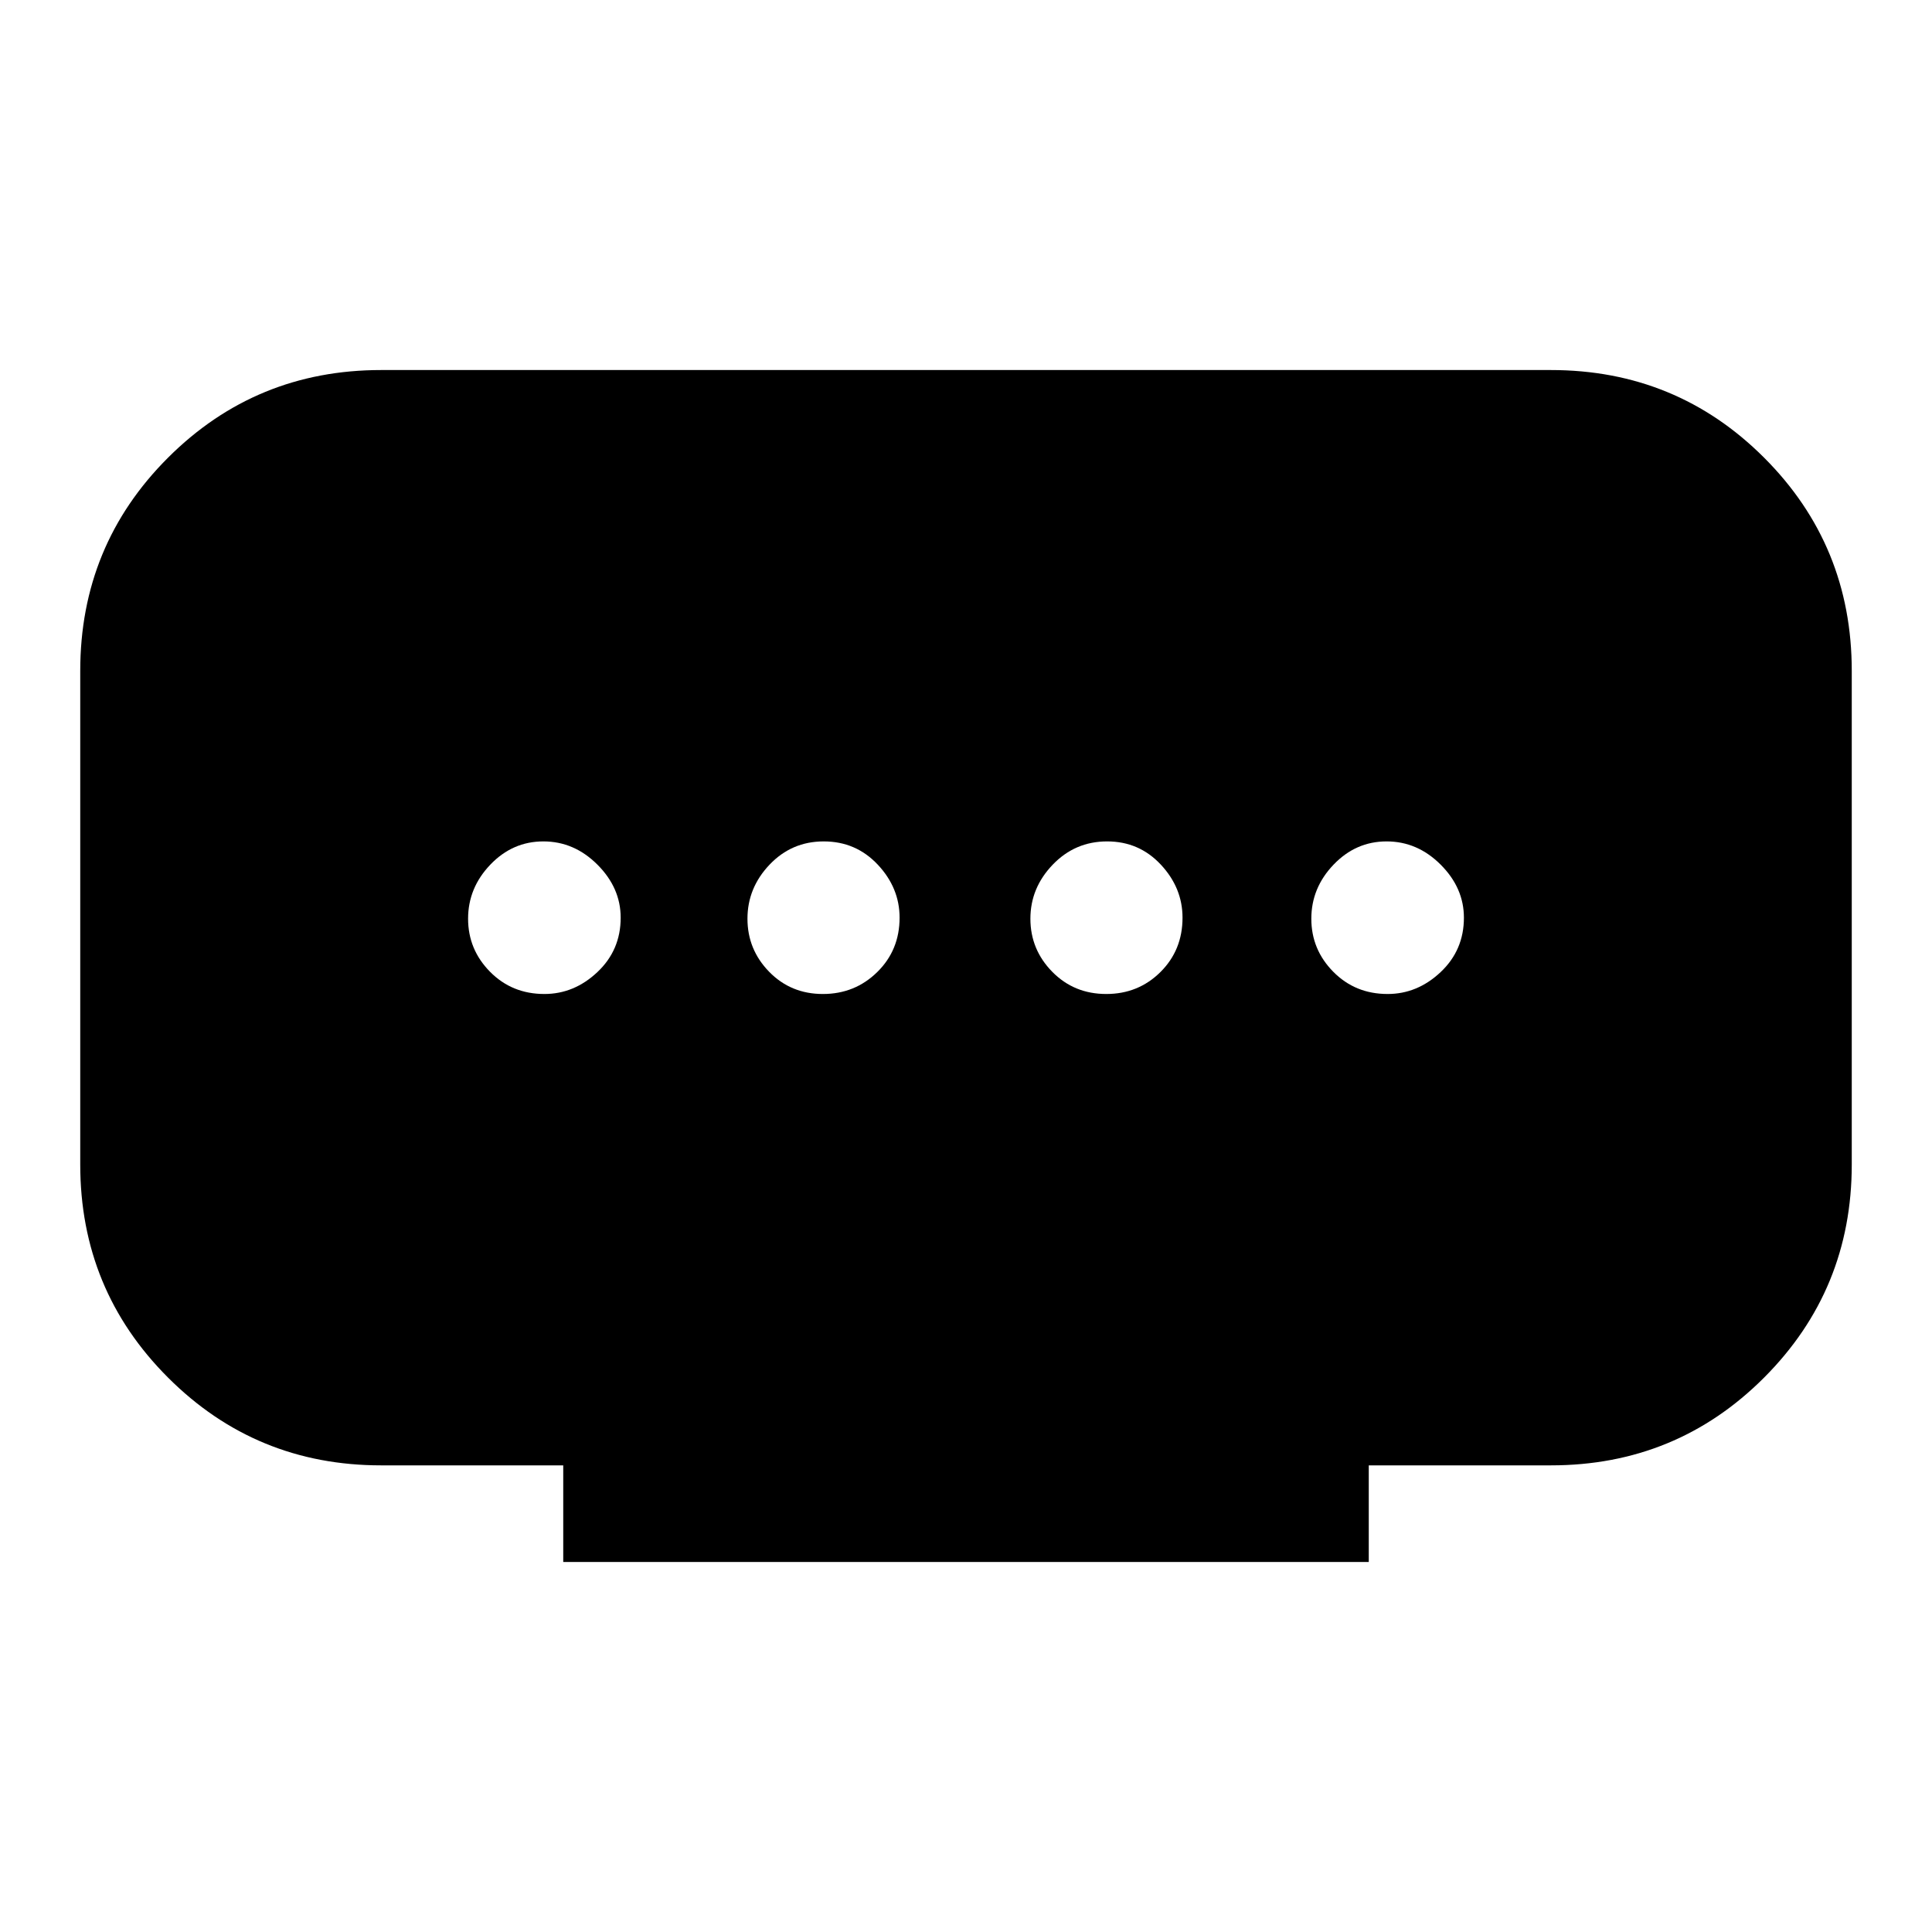 <svg xmlns="http://www.w3.org/2000/svg" height="20" viewBox="0 -960 960 960" width="20"><path d="M279.87-183.87v-48h-90.5q-62.27 0-105.88-43.62-43.62-43.61-43.62-105.88v-245.26q0-62.39 43.62-105.95 43.61-43.55 105.88-43.55h581.26q62.39 0 105.95 43.55 43.55 43.56 43.55 105.95v245.26q0 62.27-43.55 105.88-43.56 43.62-105.95 43.62h-90.5v48H279.87Zm129.01-282.22q15.92 0 27.02-10.9T447-504q0-14.81-10.84-26.36-10.84-11.55-26.86-11.55-15.92 0-26.91 11.55-10.98 11.55-10.98 26.86 0 15.31 10.77 26.36 10.78 11.05 26.7 11.05Zm-138.38 0q14.81 0 26.36-10.9 11.55-10.9 11.55-27.01 0-14.81-11.55-26.36-11.55-11.55-26.86-11.55-15.31 0-26.36 11.55-11.05 11.55-11.05 26.86 0 15.31 10.9 26.36 10.9 11.05 27.01 11.05Zm279.2 0q15.92 0 26.91-10.9 10.98-10.9 10.98-27.01 0-14.81-10.77-26.36-10.78-11.55-26.7-11.55t-27.02 11.55Q512-518.81 512-503.5q0 15.31 10.84 26.36 10.84 11.05 26.86 11.05Zm139.8 0q14.81 0 26.36-10.9 11.55-10.9 11.55-27.01 0-14.81-11.55-26.36-11.55-11.55-26.86-11.55-15.31 0-26.36 11.55-11.05 11.55-11.05 26.86 0 15.31 10.9 26.36 10.9 11.05 27.01 11.05Z"/></svg>